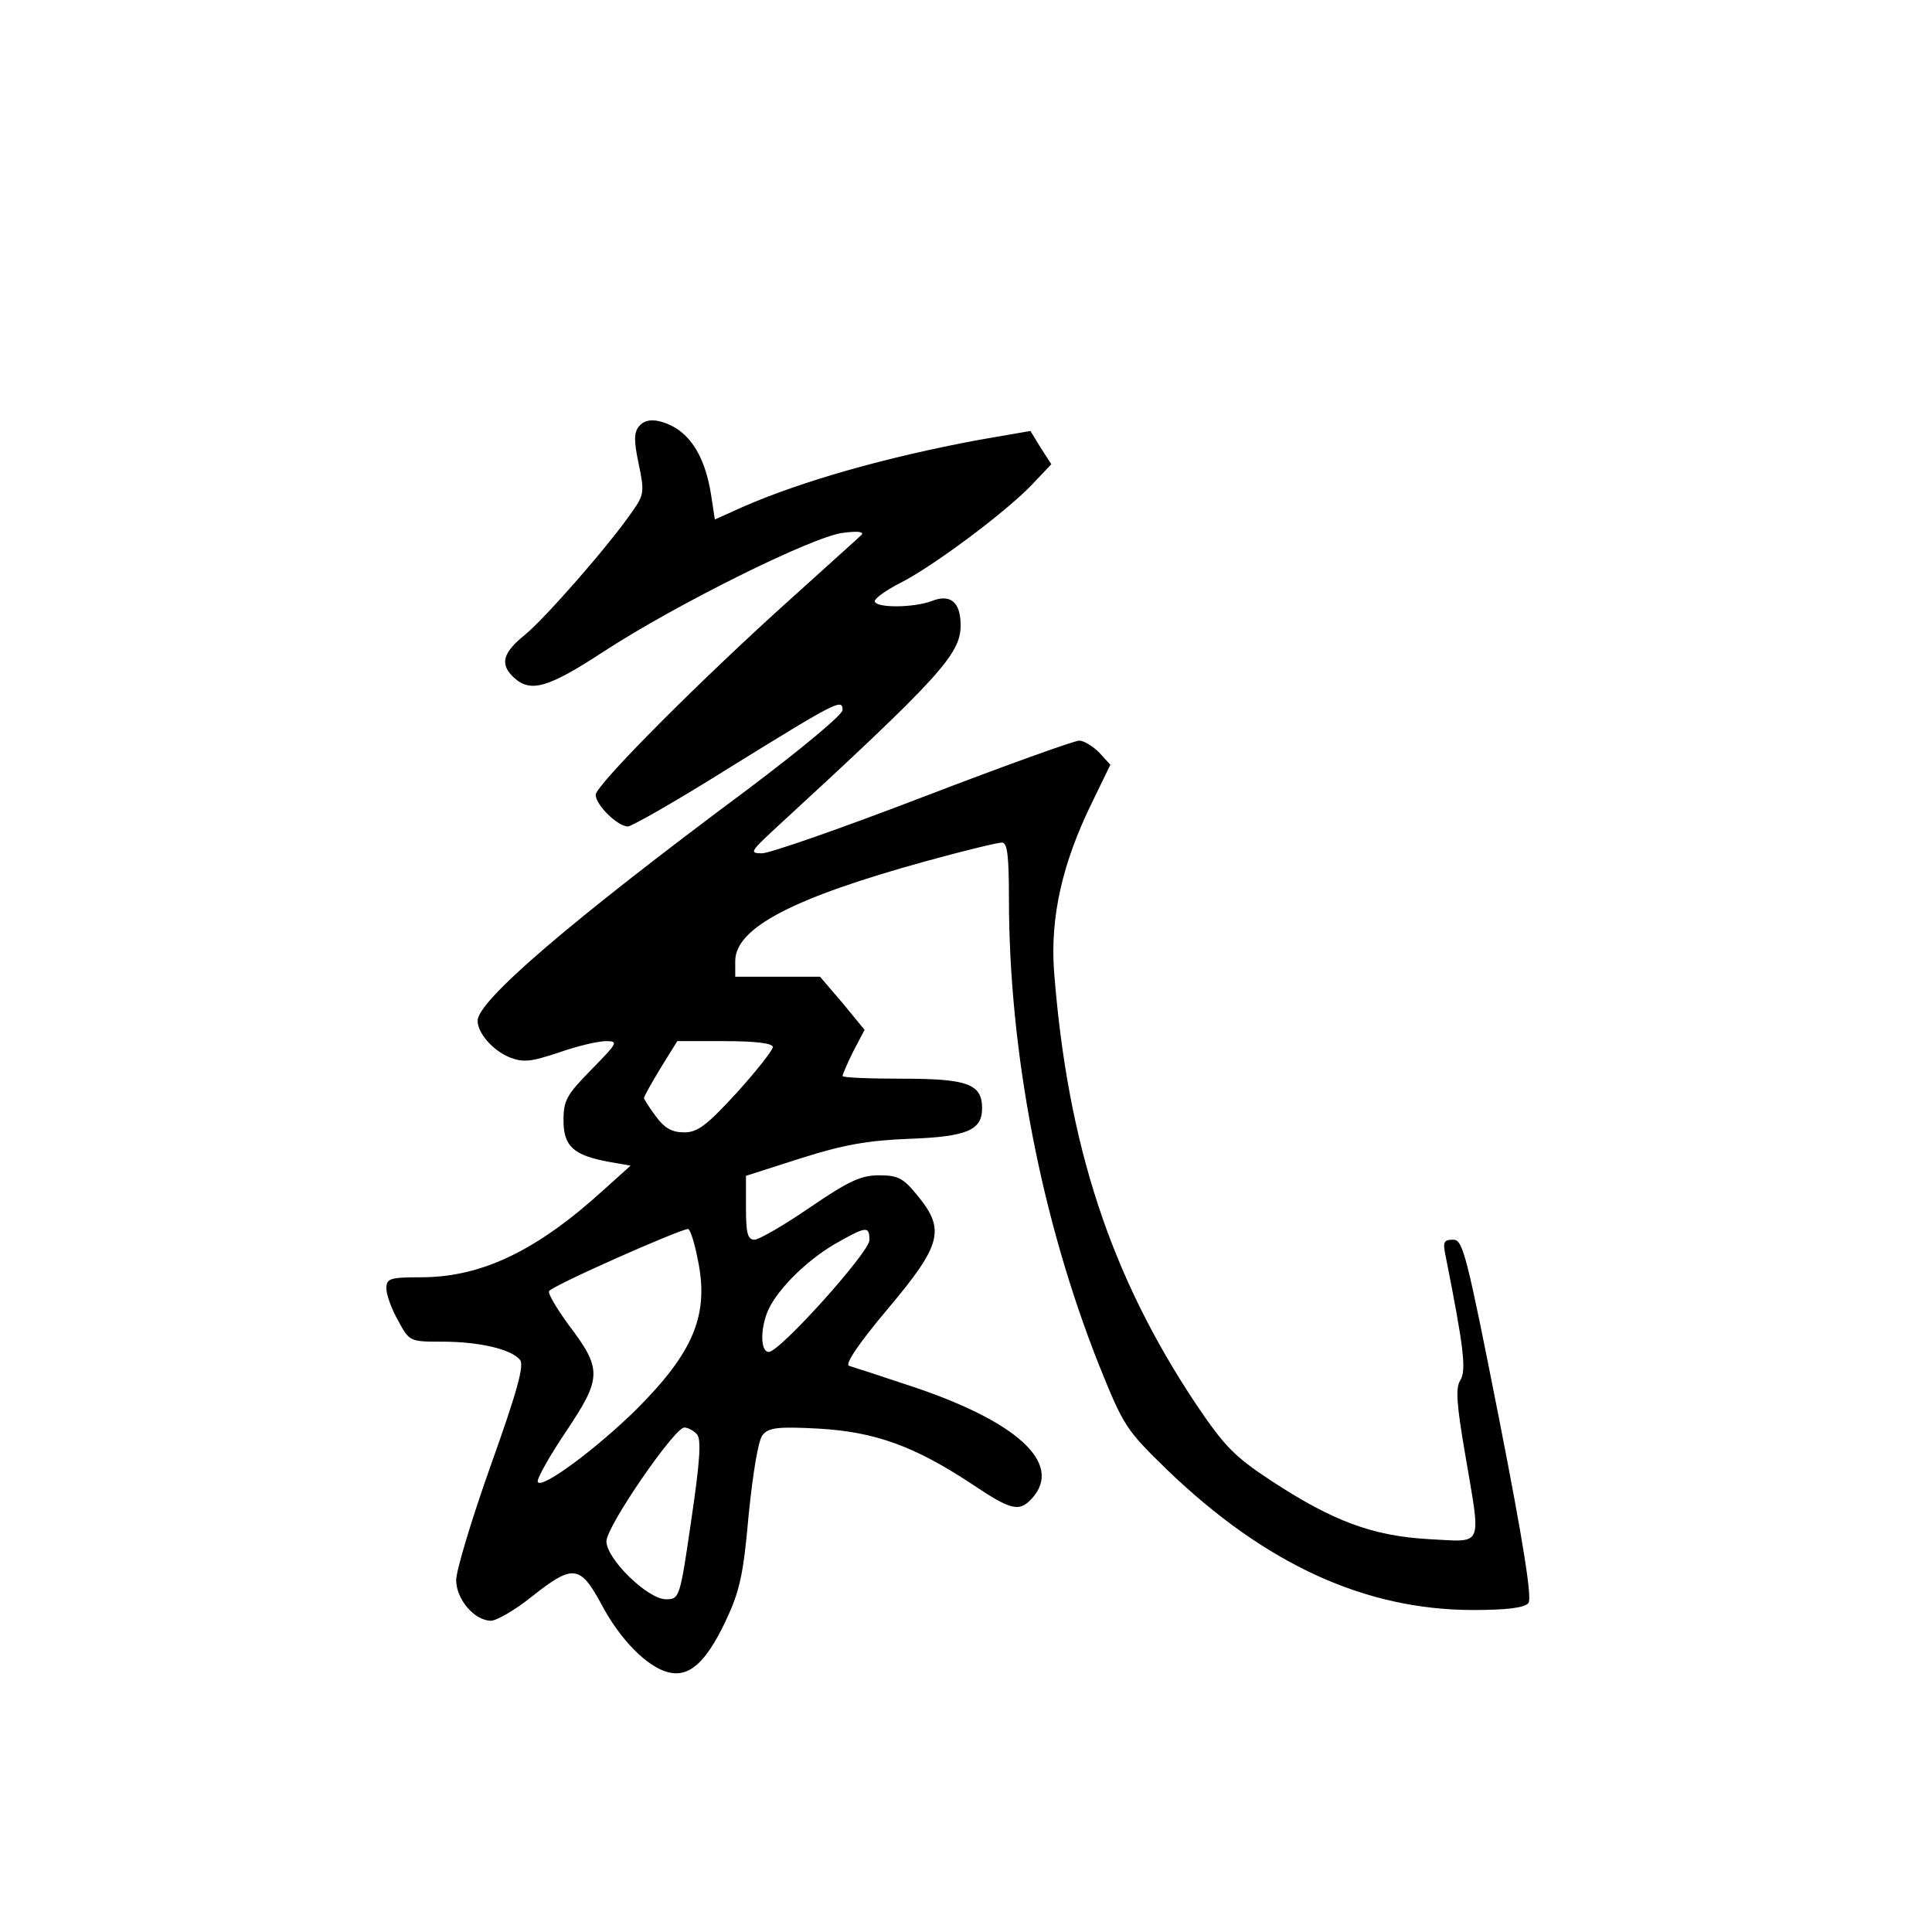 <?xml version="1.0" standalone="no"?>
<!DOCTYPE svg PUBLIC "-//W3C//DTD SVG 20010904//EN"
 "http://www.w3.org/TR/2001/REC-SVG-20010904/DTD/svg10.dtd">
<svg version="1.0" xmlns="http://www.w3.org/2000/svg"
 width="360pt" height="360pt" viewBox="0 0 360 360"
 preserveAspectRatio="xMidYMid meet">
<g transform="translate(0,360) scale(0.1,-0.1)"
fill="#000000" stroke="none">
<path d="M1191 2806 c-10 -12 -10 -27 -1 -70 11 -52 10 -58 -11 -88 -43 -63
-164 -201 -201 -231 -42 -34 -47 -55 -20 -80 31 -28 63 -19 167 49 135 88 389
214 445 221 29 4 41 2 35 -4 -5 -5 -62 -56 -125 -113 -173 -155 -370 -353
-370 -371 0 -19 41 -59 60 -59 7 0 93 49 190 110 199 123 210 129 210 107 0
-9 -80 -75 -177 -148 -332 -247 -503 -394 -503 -431 0 -23 28 -55 59 -68 26
-10 39 -9 93 9 34 12 73 21 87 21 24 0 22 -3 -27 -53 -46 -47 -52 -57 -52 -95
0 -48 19 -65 85 -77 l40 -7 -50 -45 c-124 -113 -226 -162 -337 -163 -62 0 -68
-2 -68 -21 0 -12 10 -39 22 -60 21 -39 22 -39 82 -39 69 0 129 -14 145 -34 8
-10 -5 -58 -54 -195 -36 -101 -65 -198 -65 -215 0 -36 34 -76 65 -76 10 0 45
20 76 45 77 61 90 59 130 -15 35 -66 85 -116 124 -126 39 -10 70 18 106 93 27
57 34 86 44 200 8 79 18 140 26 149 11 14 29 16 104 12 106 -6 179 -33 284
-102 76 -51 90 -54 114 -28 59 65 -28 145 -234 212 -51 17 -100 33 -107 35 -8
3 19 43 73 107 100 119 107 147 54 211 -26 32 -36 37 -71 37 -34 0 -57 -11
-129 -60 -48 -33 -95 -60 -103 -60 -13 0 -16 12 -16 60 l0 59 103 33 c79 25
124 33 202 36 107 4 135 16 135 57 0 45 -27 55 -148 55 -62 0 -112 2 -112 5 0
3 9 24 20 46 l21 40 -41 50 -42 49 -79 0 -79 0 0 29 c0 62 107 118 358 187 69
19 131 34 139 34 10 0 13 -24 13 -104 0 -285 60 -598 168 -870 46 -114 50
-120 127 -195 183 -176 369 -261 570 -261 62 0 96 4 103 13 7 8 -9 111 -55
345 -60 304 -67 332 -85 332 -18 0 -20 -4 -14 -32 33 -166 39 -212 27 -230 -9
-14 -7 -44 9 -137 30 -178 36 -164 -67 -159 -105 6 -179 33 -296 110 -67 44
-86 64 -138 141 -160 240 -240 484 -265 808 -7 100 15 200 71 314 l34 70 -21
23 c-12 12 -29 22 -37 22 -9 0 -140 -47 -291 -105 -151 -58 -286 -105 -300
-105 -23 0 -22 3 20 42 312 287 350 329 350 383 0 43 -19 59 -54 45 -35 -13
-106 -13 -106 0 0 5 22 21 48 34 61 31 195 131 244 182 l37 39 -20 31 -19 31
-98 -17 c-171 -32 -327 -76 -439 -125 l-51 -23 -7 46 c-12 77 -44 124 -96 137
-17 4 -30 1 -38 -9z m249 -1157 c0 -6 -30 -44 -67 -85 -56 -61 -73 -74 -98
-74 -23 0 -37 8 -53 30 -12 16 -22 32 -22 34 0 3 14 28 31 56 l31 50 89 0 c57
0 89 -4 89 -11z m-140 -395 c22 -103 -7 -173 -114 -280 -75 -74 -179 -151
-184 -135 -2 5 22 48 53 94 67 100 67 116 4 199 -21 29 -38 57 -36 62 3 9 240
114 259 116 4 0 12 -25 18 -56z m320 35 c0 -22 -165 -206 -187 -208 -15 -1
-17 37 -4 72 15 40 71 96 125 128 61 35 66 35 66 8z m-321 -362 c8 -10 5 -52
-11 -160 -21 -145 -22 -147 -47 -147 -34 0 -111 75 -111 108 0 28 127 212 145
212 7 0 18 -6 24 -13z"/>
</g>
</svg>
